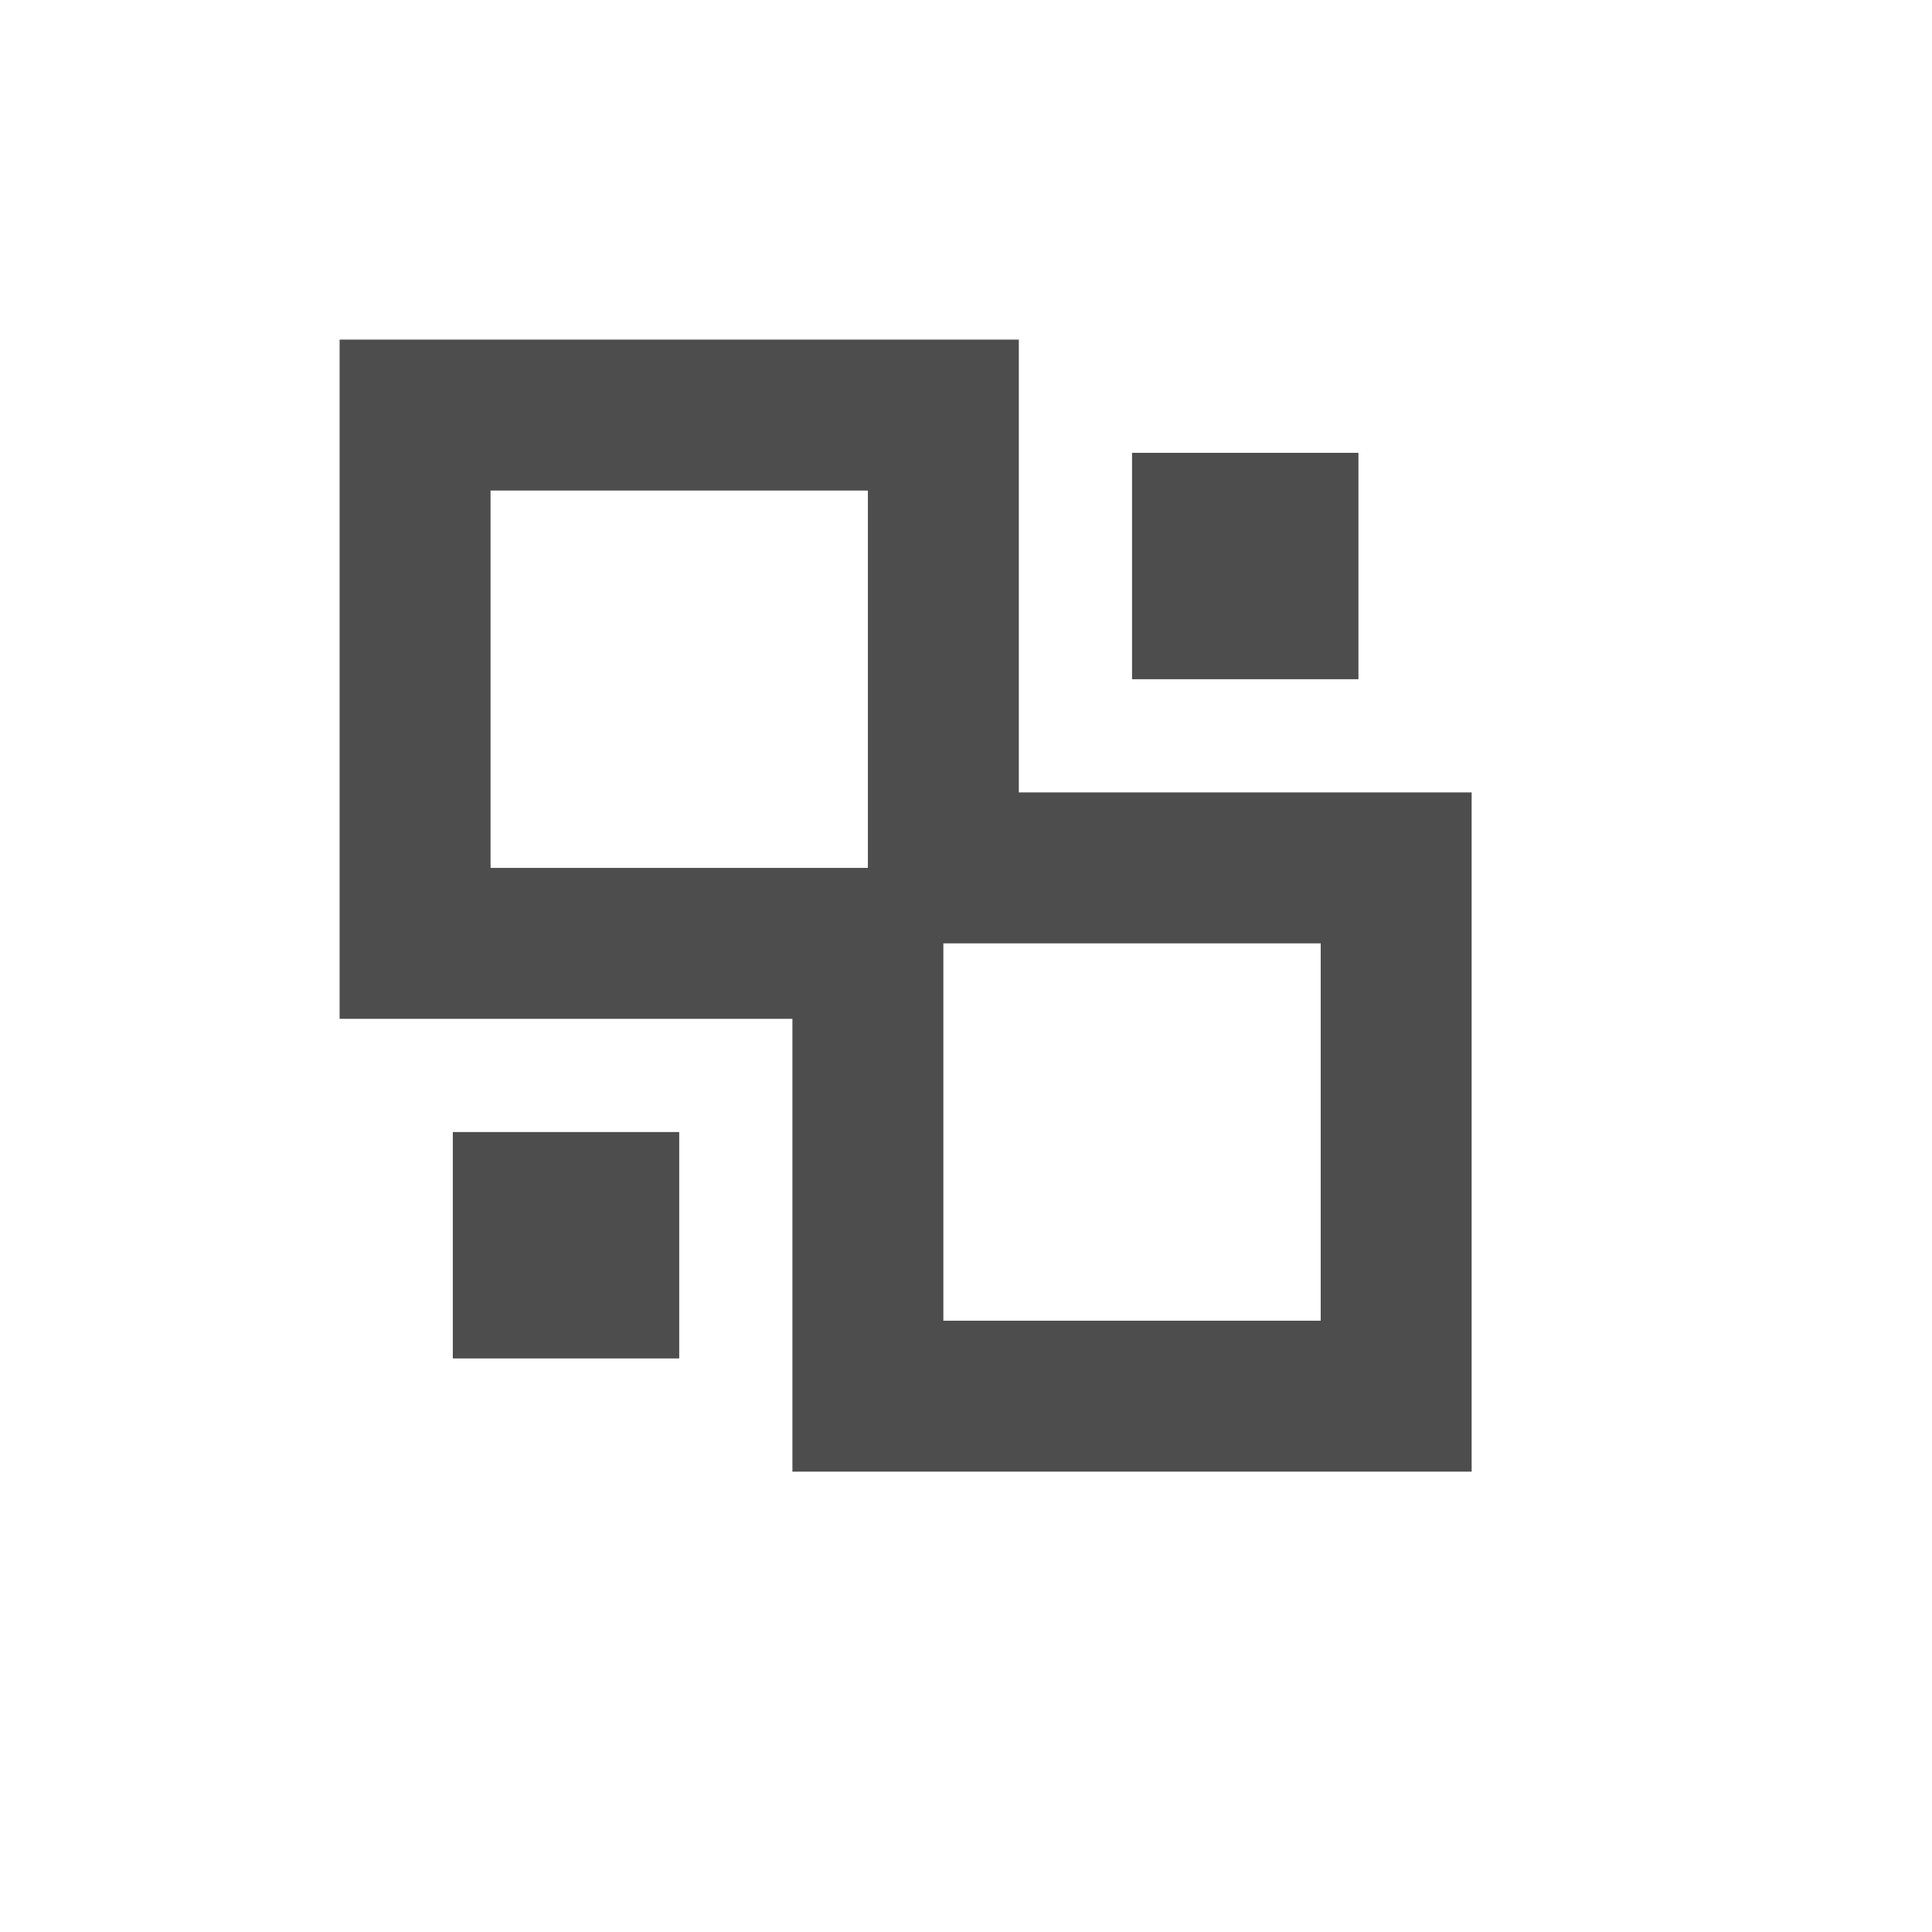 <?xml version="1.0" encoding="UTF-8" standalone="no"?>
<!-- Created using Karbon, part of Calligra: http://www.calligra.org/karbon -->

<svg
   xmlns:dc="http://purl.org/dc/elements/1.1/"
   xmlns:cc="http://creativecommons.org/ns#"
   xmlns:rdf="http://www.w3.org/1999/02/22-rdf-syntax-ns#"
   xmlns:svg="http://www.w3.org/2000/svg"
   xmlns="http://www.w3.org/2000/svg"
   xmlns:sodipodi="http://sodipodi.sourceforge.net/DTD/sodipodi-0.dtd"
   xmlns:inkscape="http://www.inkscape.org/namespaces/inkscape"
   width="38.4pt"
   height="38.4pt"
   id="svg2"
   version="1.1"
   inkscape:version="0.49 r12742"
   sodipodi:docname="object-order-back.svg">
  <sodipodi:namedview
     pagecolor="#ffffff"
     bordercolor="#666666"
     borderopacity="1"
     objecttolerance="10"
     gridtolerance="10"
     guidetolerance="10"
     inkscape:pageopacity="0"
     inkscape:pageshadow="2"
     inkscape:window-width="1366"
     inkscape:window-height="718"
     id="namedview10"
     showgrid="false"
     inkscape:showpageshadow="false"
     borderlayer="true"
     inkscape:zoom="9.8333329"
     inkscape:cx="11.812902"
     inkscape:cy="24.894648"
     inkscape:window-x="-2"
     inkscape:window-y="23"
     inkscape:window-maximized="1"
     inkscape:current-layer="svg2">
    <sodipodi:guide
       position="9.5367432e-07,48"
       orientation="48,0"
       id="guide4070" />
    <sodipodi:guide
       position="9.5367432e-07,1.9073486e-06"
       orientation="0,48"
       id="guide4072" />
    <sodipodi:guide
       position="48,1.9073486e-06"
       orientation="-48,0"
       id="guide4074" />
    <sodipodi:guide
       position="48,48"
       orientation="0,-48"
       id="guide4076" />
    <sodipodi:guide
       position="9,39"
       orientation="30,0"
       id="guide4078" />
    <sodipodi:guide
       position="9,9"
       orientation="0,30"
       id="guide4080" />
    <sodipodi:guide
       position="39,9"
       orientation="-30,0"
       id="guide4082" />
    <sodipodi:guide
       position="39,39"
       orientation="0,-30"
       id="guide4084" />
    <sodipodi:guide
       position="9,21"
       orientation="12,0"
       id="guide4117" />
    <sodipodi:guide
       position="9,9"
       orientation="0,12"
       id="guide4119" />
    <sodipodi:guide
       position="21,9"
       orientation="-12,0"
       id="guide4121" />
    <sodipodi:guide
       position="21,21"
       orientation="0,-12"
       id="guide4123" />
    <sodipodi:guide
       position="27,39"
       orientation="12,0"
       id="guide4125" />
    <sodipodi:guide
       position="27,27"
       orientation="0,12"
       id="guide4127" />
    <sodipodi:guide
       position="39,27"
       orientation="-12,0"
       id="guide4129" />
    <sodipodi:guide
       position="39,39"
       orientation="0,-12"
       id="guide4131" />
  </sodipodi:namedview>
  <defs
     id="defs4" />
  <path
     style="fill:#4d4d4d;fill-opacity:1;stroke:none"
     d="M 9 9 L 9 27 L 21 27 L 21 39 L 39 39 L 39 21 L 27 21 L 27 9 L 9 9 z M 30 12 L 30 18 L 36 18 L 36 12 L 30 12 z M 13 13 L 23 13 L 23 23 L 13 23 L 13 13 z M 25 25 L 27 25 L 35 25 L 35 35 L 25 35 L 25 27 L 25 25 z M 12 30 L 12 36 L 18 36 L 18 30 L 12 30 z "
     id="path4069" />
</svg>
